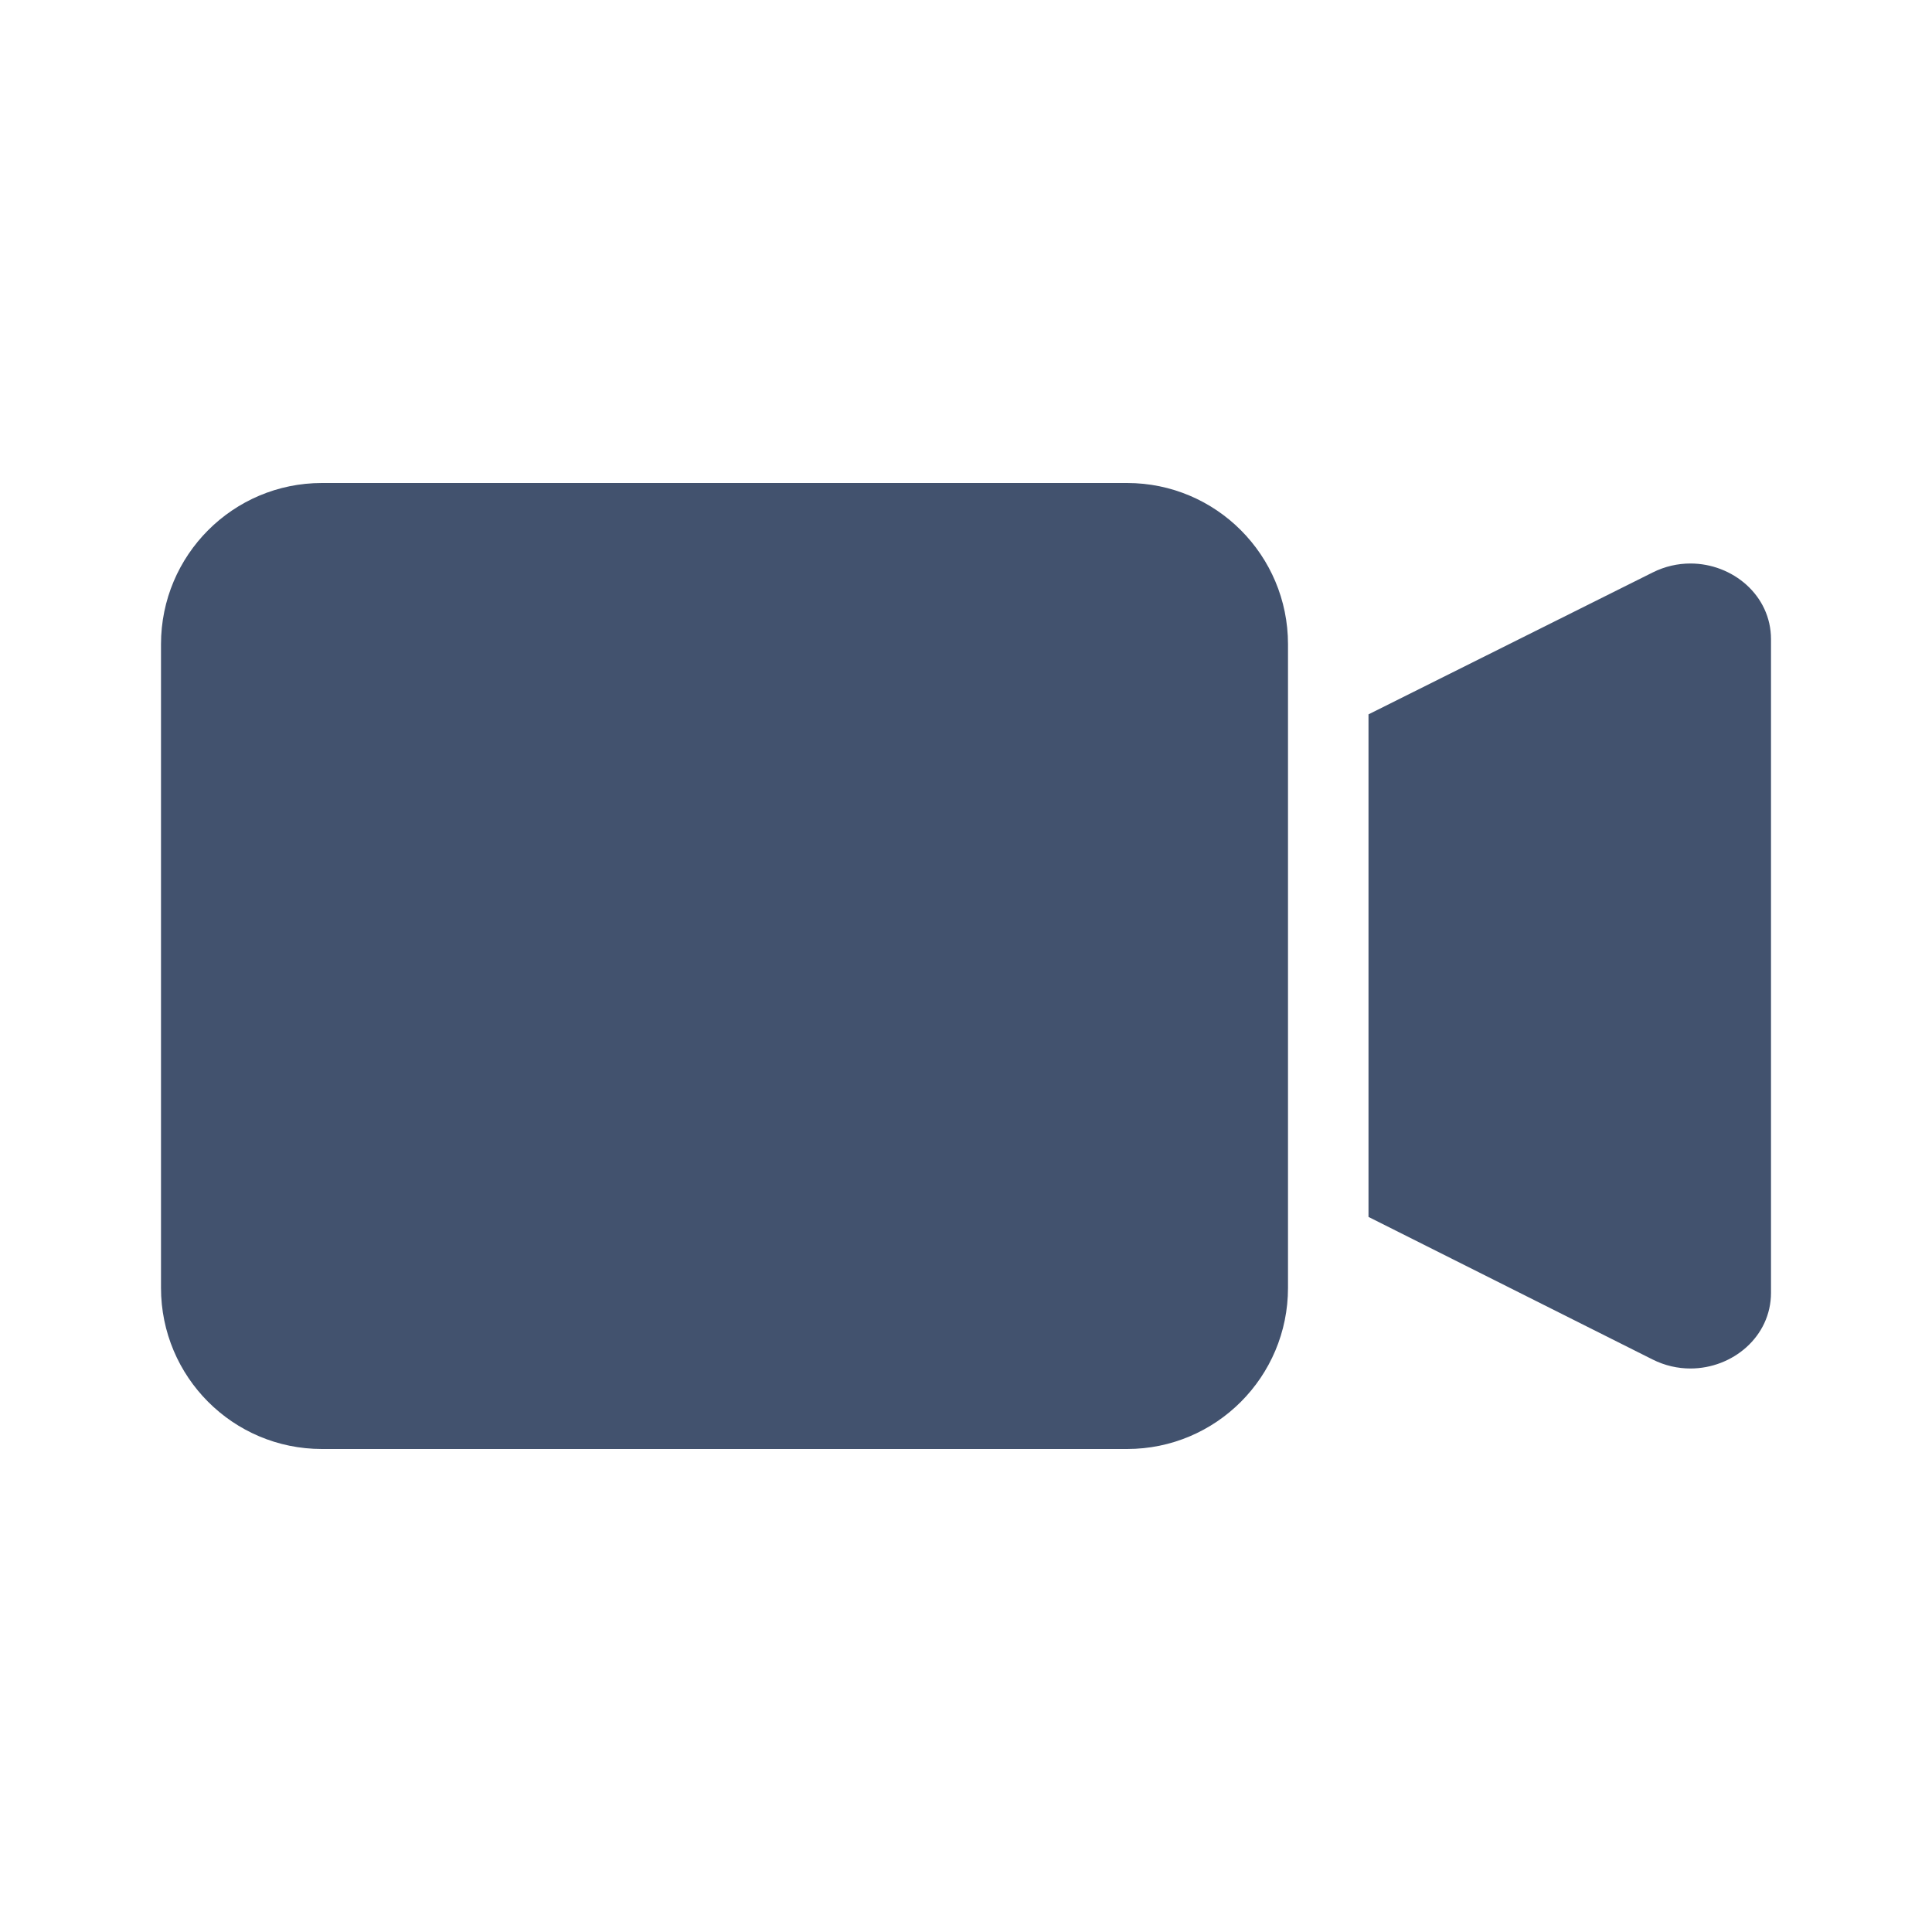 <?xml version="1.0" encoding="UTF-8" standalone="no"?>
<svg width="24px" height="24px" viewBox="0 0 24 24" version="1.1" xmlns="http://www.w3.org/2000/svg" xmlns:xlink="http://www.w3.org/1999/xlink">
    <!-- Generator: Sketch 45.1 (43504) - http://www.bohemiancoding.com/sketch -->
    <title>hipchat/sd-video</title>
    <desc>Created with Sketch.</desc>
    <defs></defs>
    <g id="HipChat" stroke="none" stroke-width="1" fill="none" fill-rule="evenodd">
        <g id="hipchat/sd-video" fill="#42526E">
            <path d="M20.999,7 C21.523,7 22,7.395 22,7.941 L22,16.059 C22,16.605 21.523,17 20.999,17 C20.843,17 20.682,16.965 20.529,16.888 L17,15.117 L17,8.874 L20.531,7.111 C20.683,7.035 20.843,7 20.999,7 Z M3.999,6 L14.001,6 C15.106,6 16,6.897 16,8.003 L16,15.998 C16,17.104 15.106,18 14.001,18 L3.999,18 C2.894,18 2,17.104 2,15.998 L2,8.003 C2,6.897 2.894,6 3.999,6 Z" id="Combined-Shape"></path>
        </g>
    </g>
</svg>